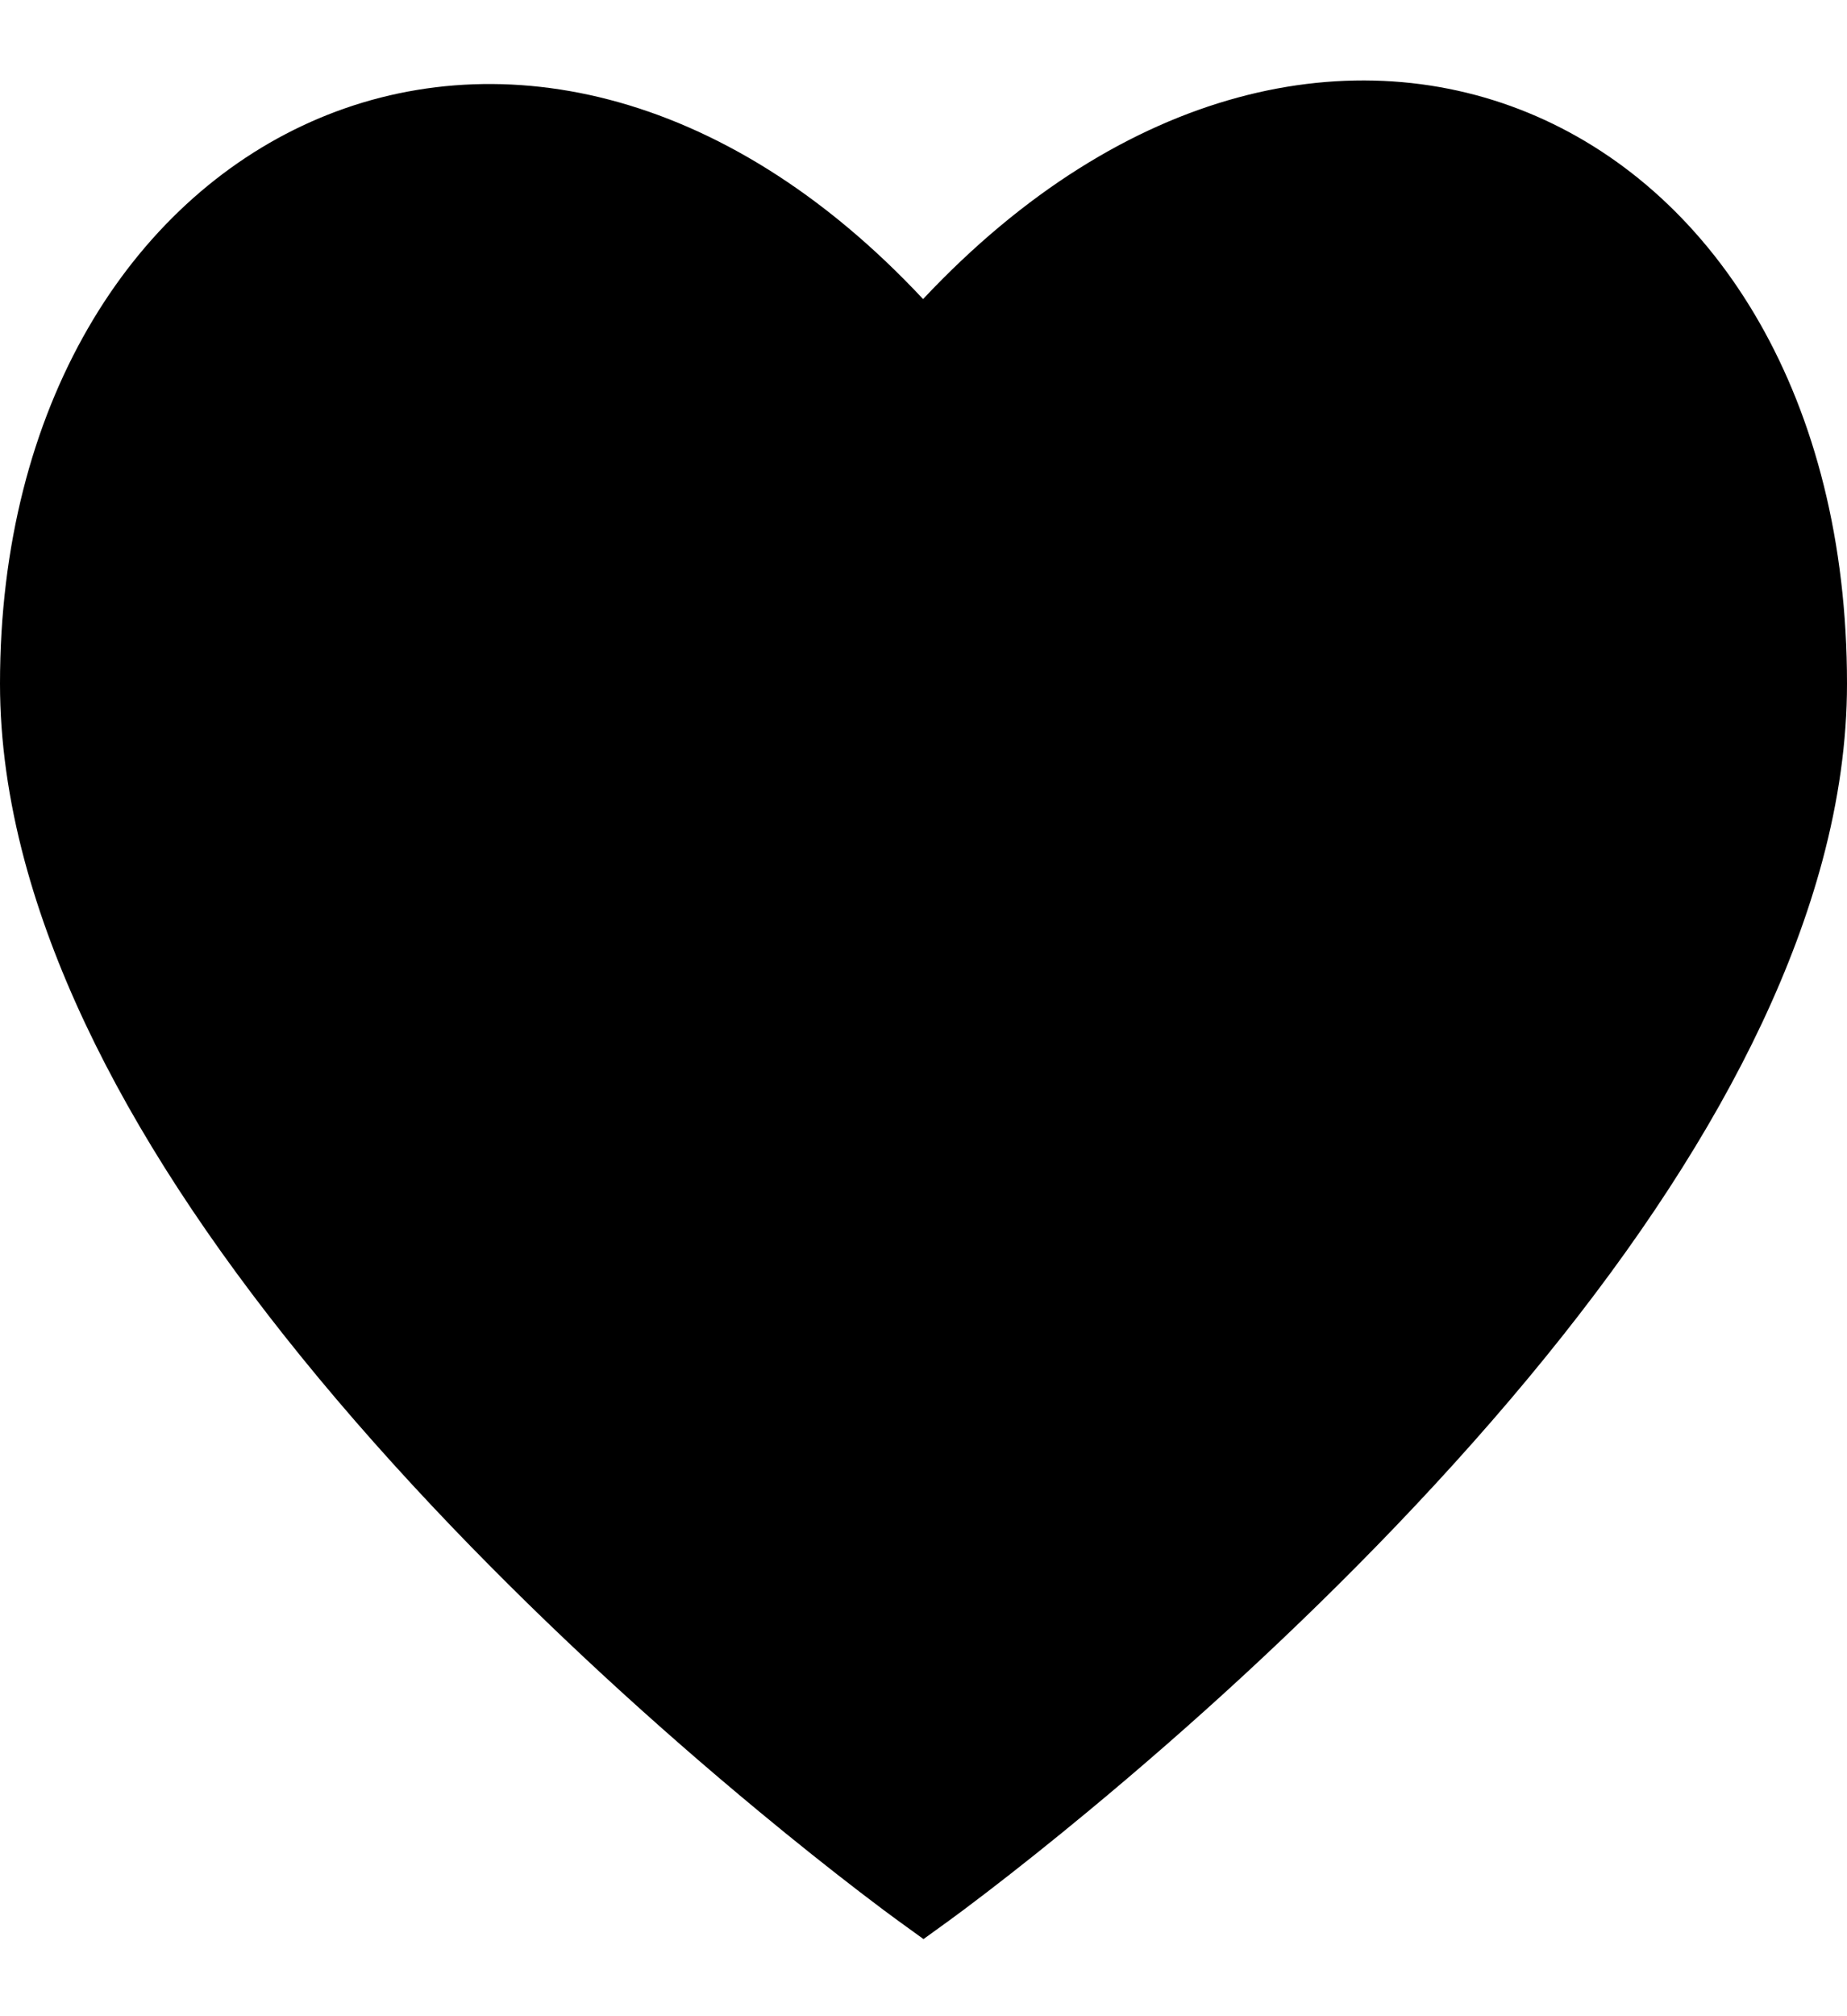 <?xml version="1.0" encoding="UTF-8" standalone="no"?>
<svg width="22px" height="24px" viewBox="0 0 22 24" version="1.1" xmlns="http://www.w3.org/2000/svg" xmlns:xlink="http://www.w3.org/1999/xlink" xmlns:sketch="http://www.bohemiancoding.com/sketch/ns">
    <!-- Generator: Sketch 3.0.1 (7597) - http://www.bohemiancoding.com/sketch -->
    <title>common_heart_like_favourite_favorite_glyph</title>
    <description>Created with Sketch.</description>
    <defs></defs>
    <g id="miu" stroke="none" stroke-width="1" fill="none" fill-rule="evenodd" sketch:type="MSPage">
        <path d="M11.755,22.524 C12.119,22.245 12.524,21.923 12.96,21.562 C14.204,20.532 15.448,19.394 16.611,18.182 C19.207,15.475 21.022,12.793 21.707,10.246 C21.9,9.526 22,8.822 22,8.138 C22,1.347 15.8,-1.557 10.995,3.56 C6.208,-1.557 0,1.526 0,8.138 C0,8.822 0.1,9.526 0.293,10.246 C0.978,12.793 2.793,15.475 5.389,18.182 C6.552,19.394 7.796,20.532 9.04,21.562 C9.476,21.923 9.881,22.245 10.245,22.524 C10.464,22.692 10.622,22.809 10.708,22.871 L11,23.082 L11.292,22.871 C11.378,22.809 11.536,22.692 11.755,22.524 Z" id="common_heart_like_favourite_favorite_glyph" fill="#000000" sketch:type="MSShapeGroup"></path>
    </g>
</svg>
